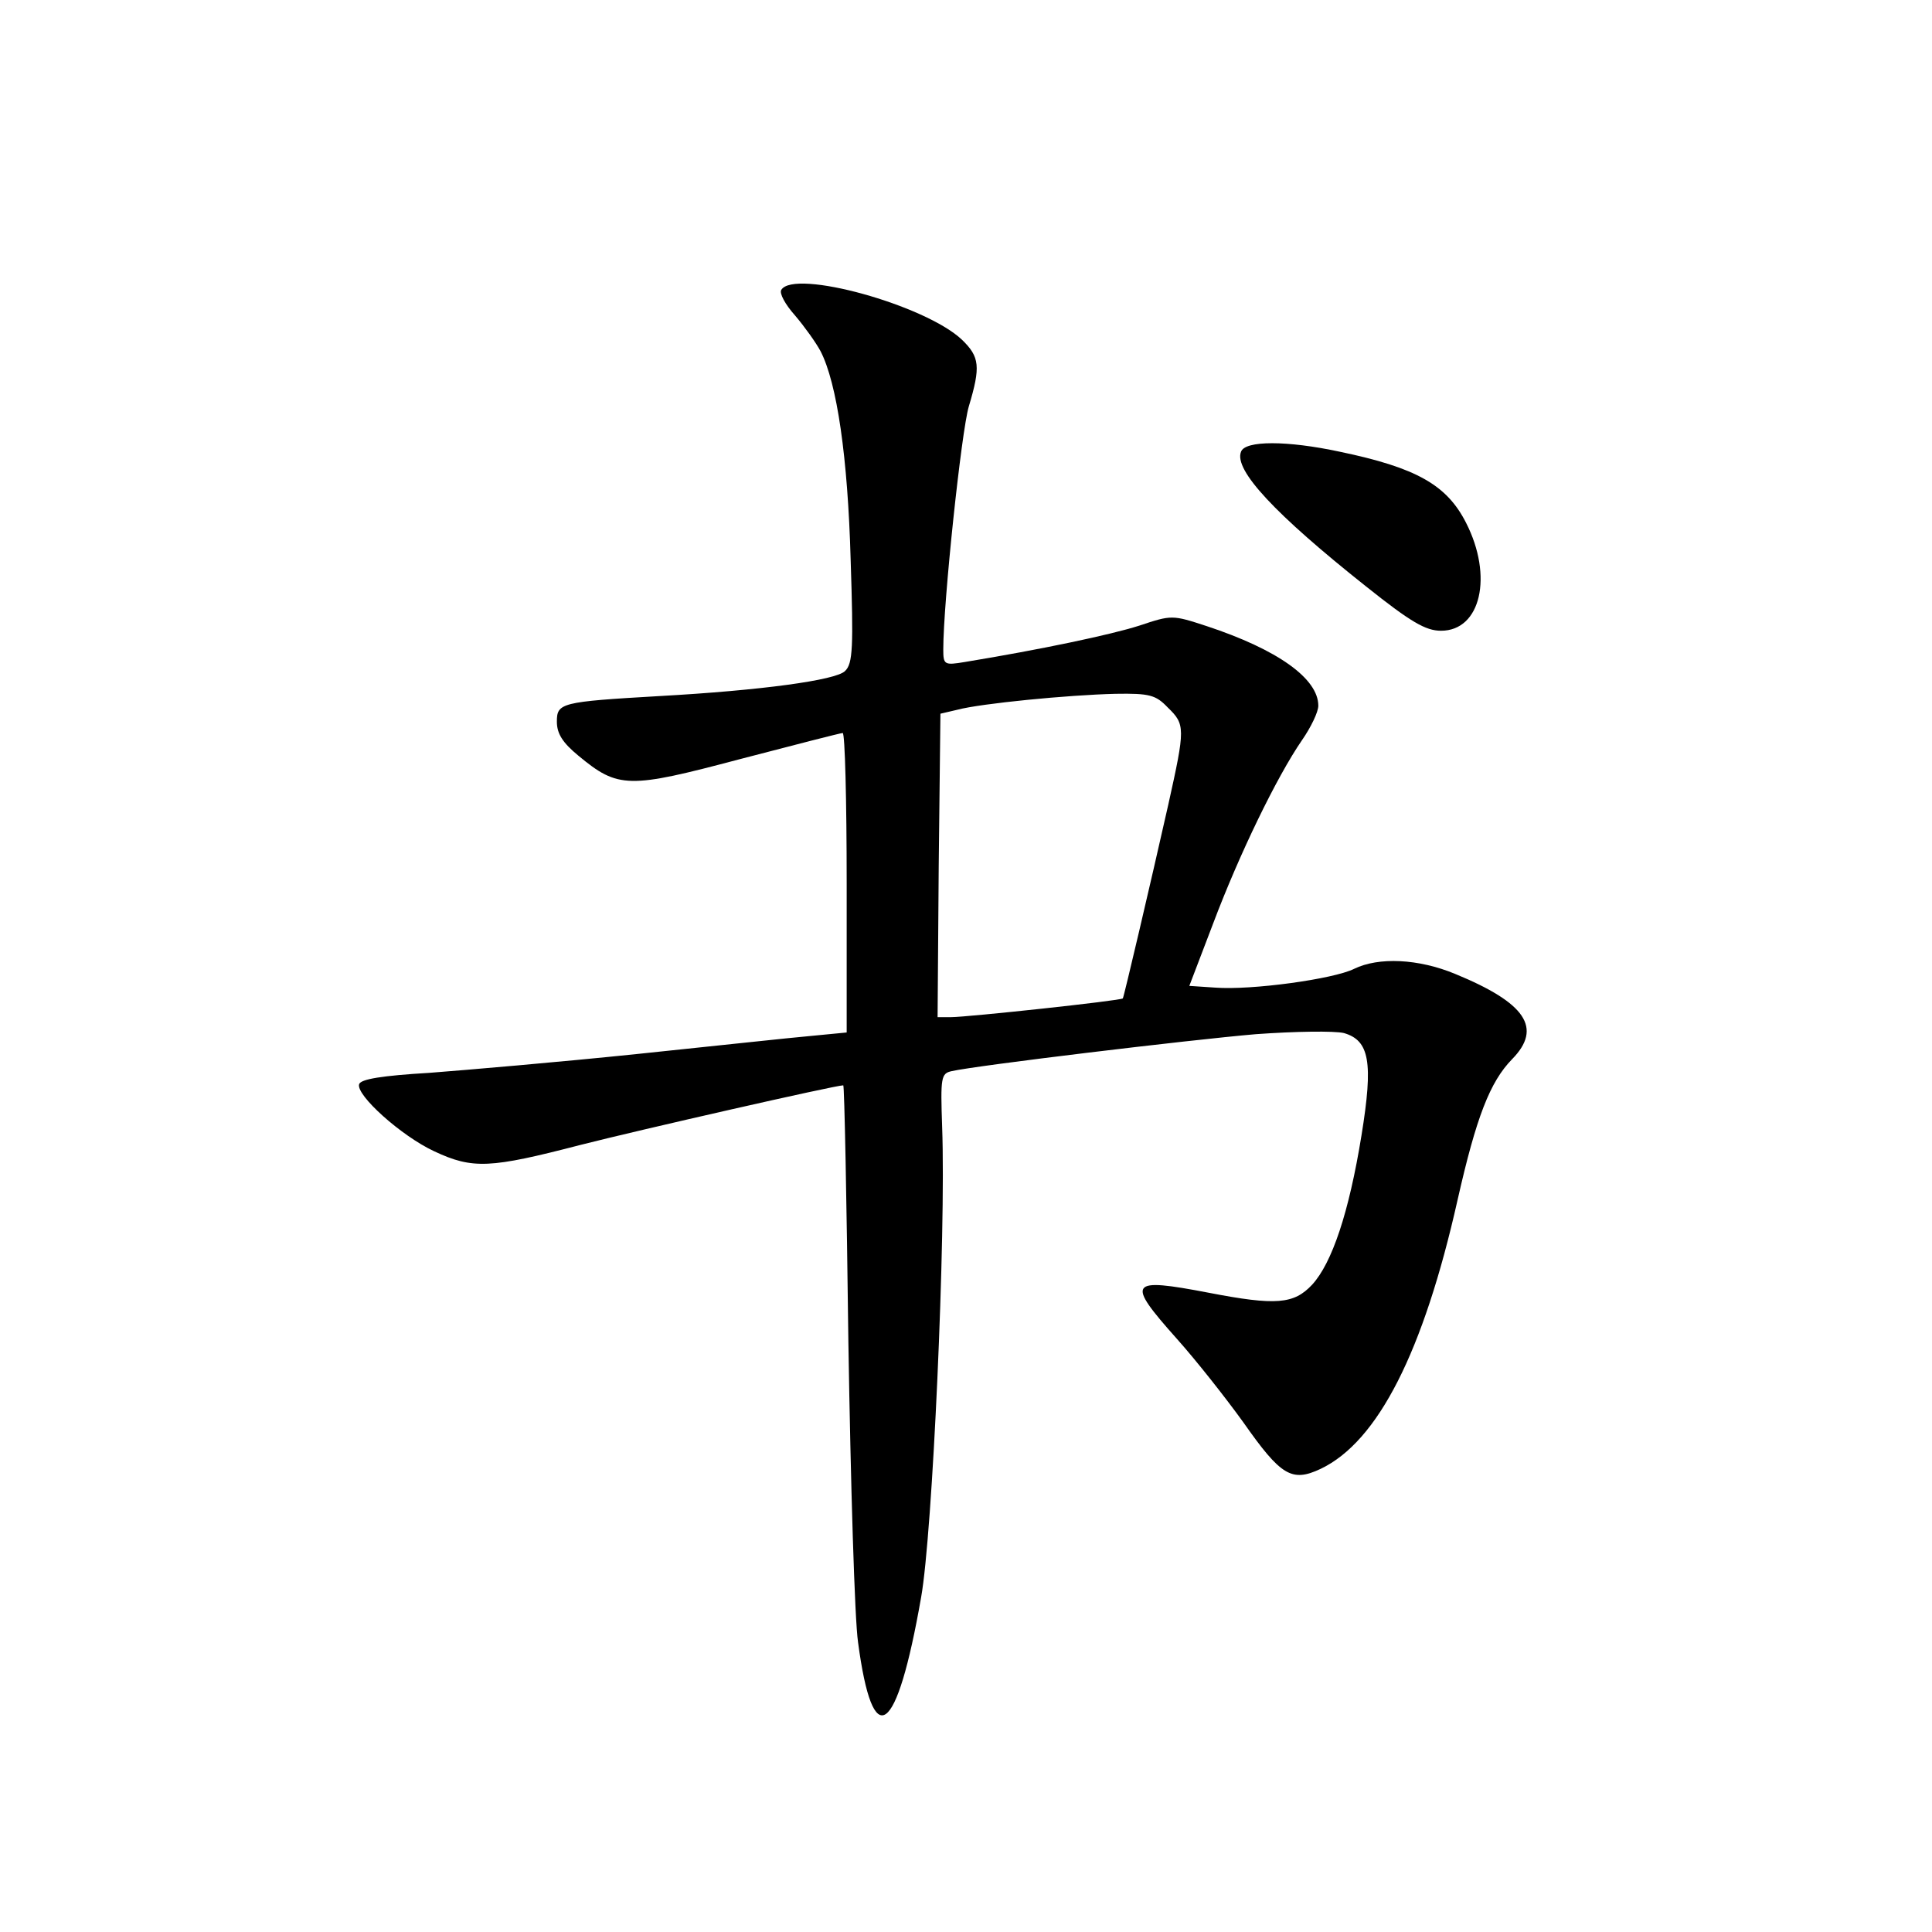 <?xml version="1.0" standalone="no"?>
<!DOCTYPE svg PUBLIC "-//W3C//DTD SVG 20010904//EN"
 "http://www.w3.org/TR/2001/REC-SVG-20010904/DTD/svg10.dtd">
<svg version="1.0" xmlns="http://www.w3.org/2000/svg"
 width="340pt" height="340pt" viewBox="0 0 340 340"
 preserveAspectRatio="xMidYMid meet">
<g transform="translate(0,340) scale(0.1,-0.1)"
fill="#000000" stroke="none">
<path d="M1375 2890 c-4 -6 7 -26 24 -45 17 -20 37 -48 45 -63 29 -56 48 -187
53 -367 5 -154 4 -183 -10 -196 -16 -16 -147 -34 -327 -44 -173 -10 -180 -12
-180 -45 0 -21 10 -37 38 -60 70 -58 88 -58 284 -6 96 25 177 46 181 46 4 0 7
-119 7 -264 l0 -263 -62 -6 c-35 -3 -173 -18 -308 -32 -135 -14 -299 -28 -364
-33 -84 -5 -121 -11 -124 -20 -6 -19 74 -91 132 -118 68 -32 99 -30 257 11
106 27 449 105 463 105 2 0 6 -204 9 -452 4 -249 11 -487 17 -528 26 -196 68
-167 111 79 20 111 44 639 37 828 -3 87 -2 94 17 98 44 10 418 55 535 65 69 5
138 6 155 2 45 -13 52 -51 31 -180 -22 -136 -52 -225 -87 -263 -32 -34 -63
-37 -182 -14 -141 27 -146 20 -56 -81 34 -38 86 -104 117 -147 66 -94 85 -106
136 -82 101 48 181 206 241 473 33 146 57 208 96 248 54 55 24 99 -100 150
-65 27 -135 30 -178 9 -36 -18 -181 -38 -245 -33 l-45 3 42 110 c46 122 112
258 156 322 16 23 29 50 29 61 0 48 -72 99 -196 140 -61 20 -62 20 -119 1 -50
-16 -173 -42 -307 -64 -36 -6 -38 -5 -38 22 0 83 32 385 45 428 21 70 19 87
-12 117 -64 61 -295 125 -318 88z m680 -735 c31 -30 31 -36 1 -171 -32 -142
-78 -338 -80 -341 -3 -4 -274 -33 -302 -33 l-24 0 2 267 3 267 30 7 c41 11
195 26 278 28 60 1 71 -2 92 -24z"/>
<path d="M2184 2605 c-13 -32 60 -110 220 -237 79 -63 105 -78 132 -78 70 0
92 96 44 190 -34 67 -88 97 -222 125 -93 20 -167 20 -174 0z"/>
</g>
</svg>

